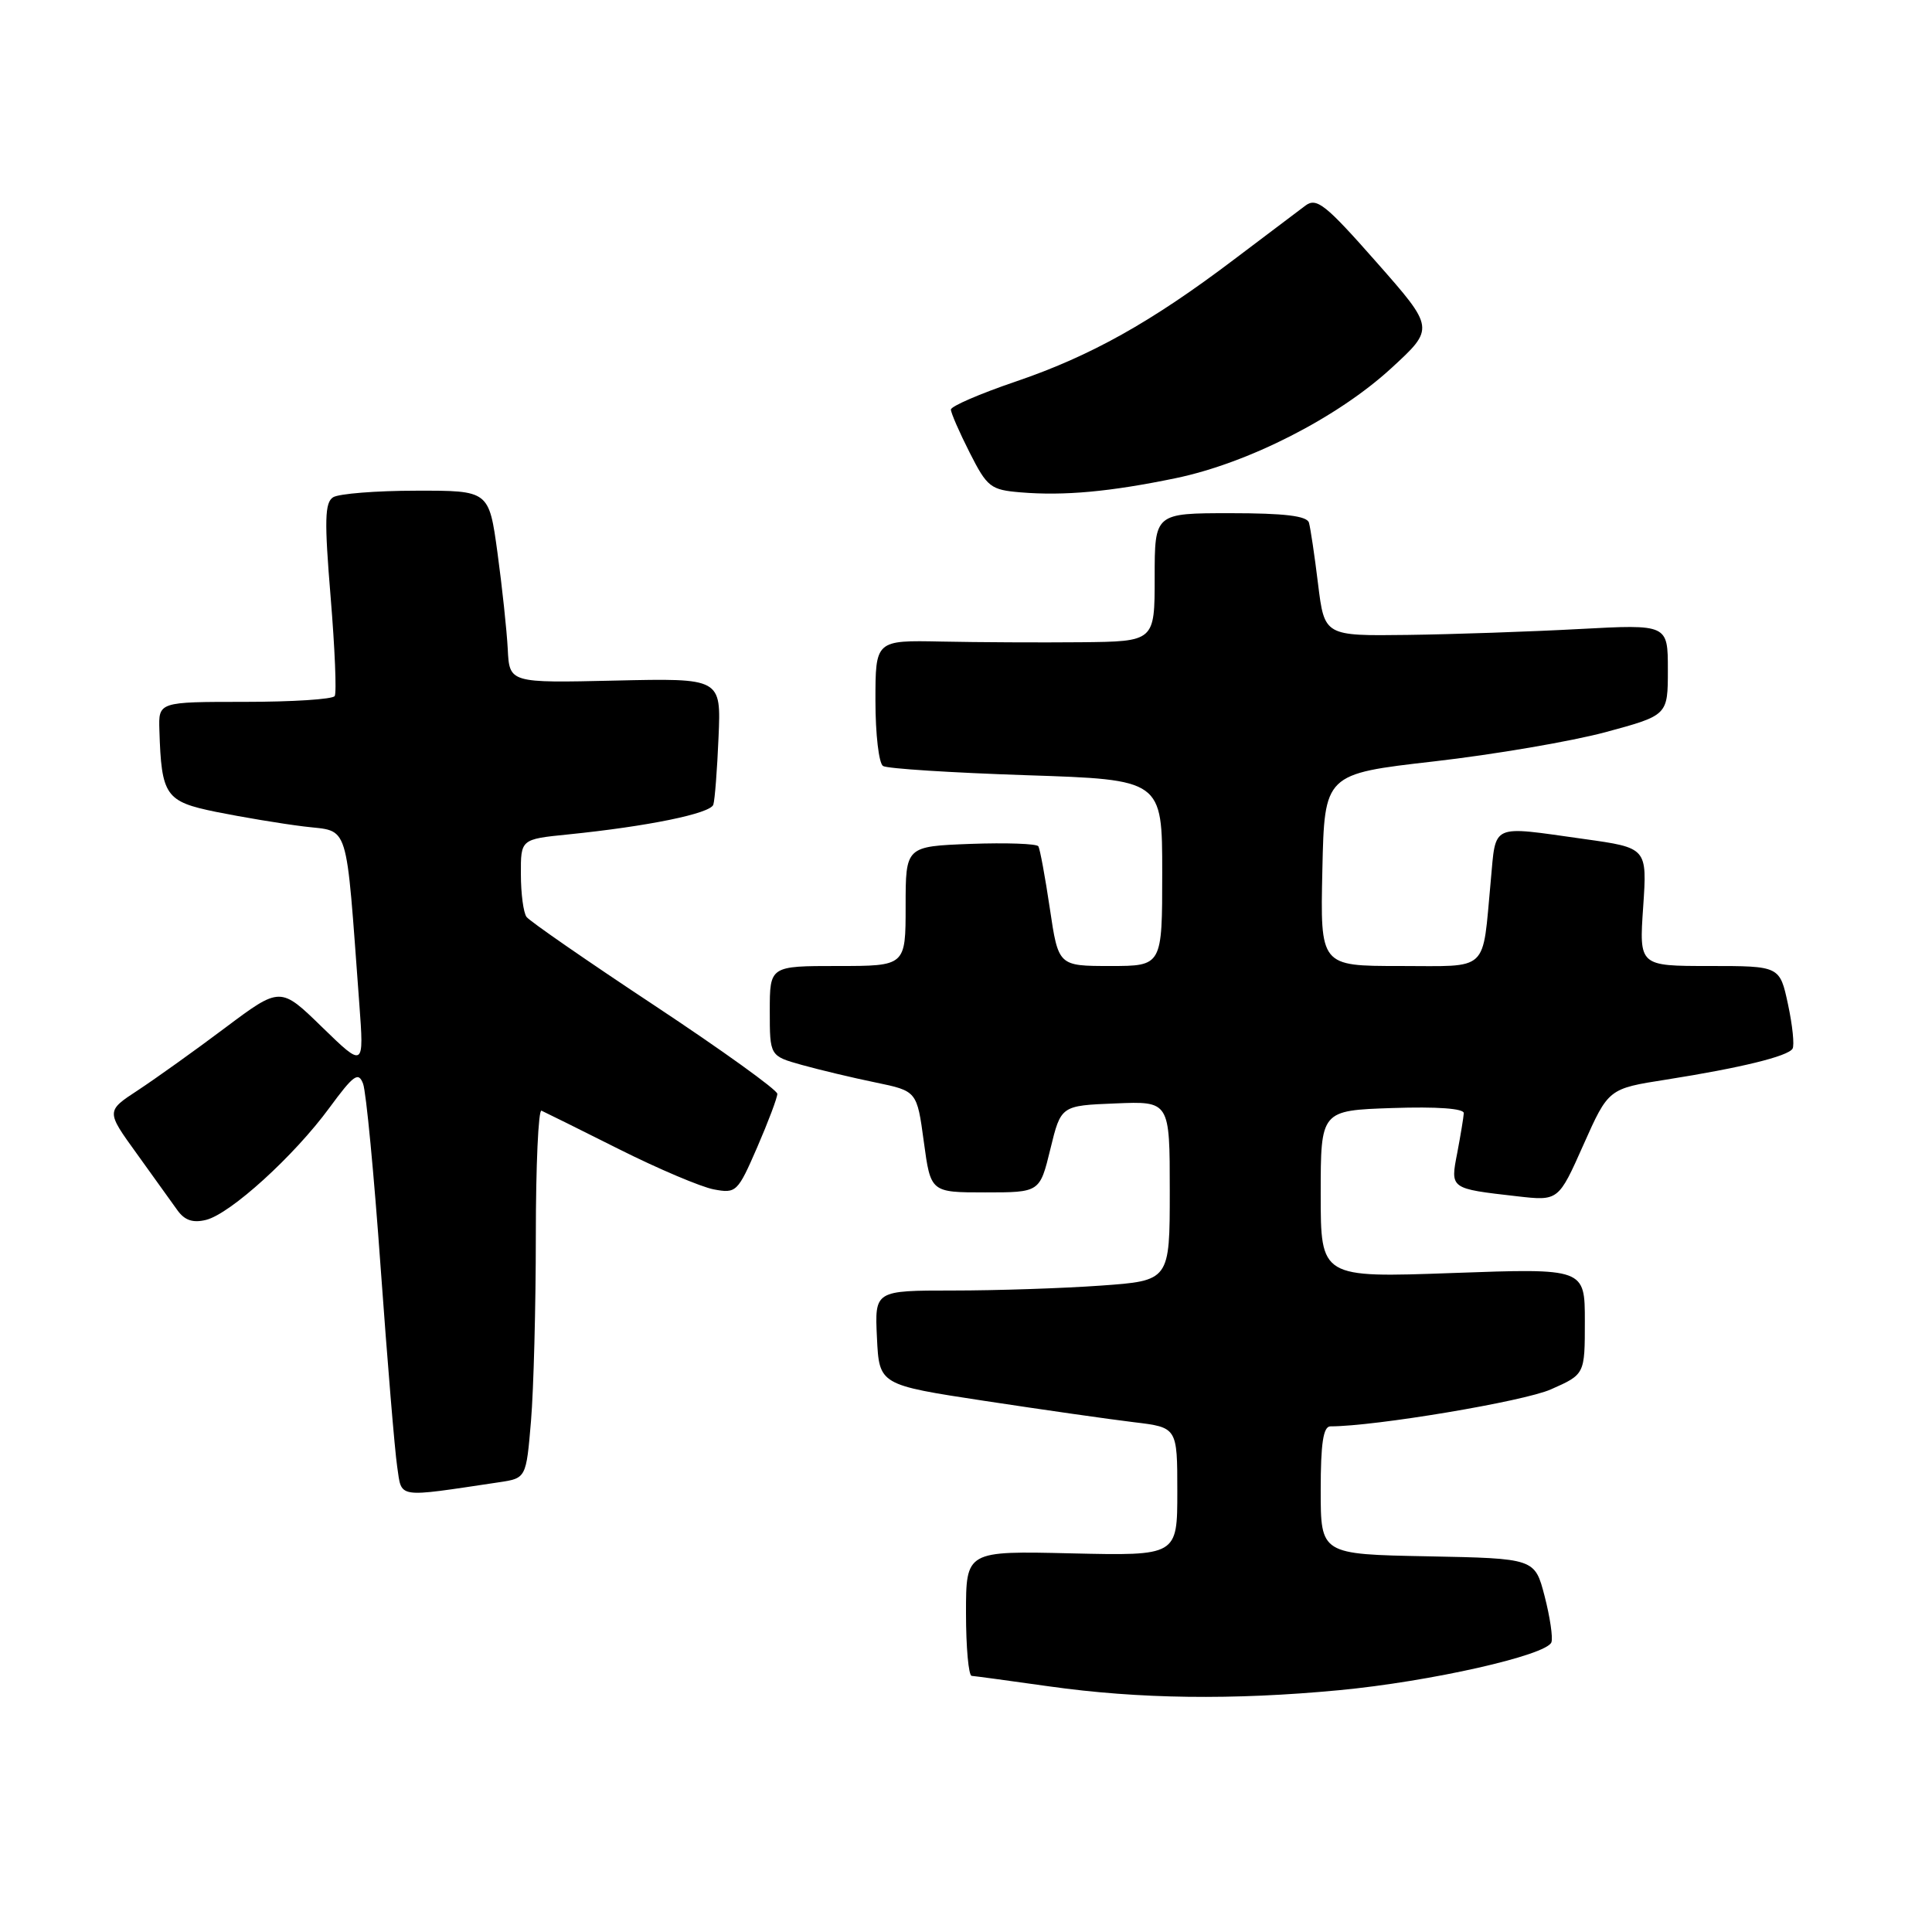 <?xml version="1.0" encoding="UTF-8" standalone="no"?>
<!DOCTYPE svg PUBLIC "-//W3C//DTD SVG 1.1//EN" "http://www.w3.org/Graphics/SVG/1.1/DTD/svg11.dtd" >
<svg xmlns="http://www.w3.org/2000/svg" xmlns:xlink="http://www.w3.org/1999/xlink" version="1.1" viewBox="0 0 256 256">
 <g >
 <path fill="currentColor"
d=" M 177.44 223.96 C 189.52 222.82 204.95 219.33 205.57 217.61 C 205.79 217.00 205.38 214.25 204.67 211.50 C 203.37 206.50 203.37 206.50 189.19 206.22 C 175.00 205.95 175.00 205.95 175.00 197.47 C 175.00 191.23 175.34 189.00 176.29 189.00 C 182.19 189.00 201.90 185.70 205.50 184.10 C 210.00 182.11 210.00 182.11 210.00 175.08 C 210.00 168.05 210.00 168.05 192.50 168.68 C 175.00 169.31 175.00 169.31 175.00 158.23 C 175.00 147.14 175.00 147.14 184.50 146.82 C 190.40 146.62 193.99 146.88 193.96 147.50 C 193.93 148.05 193.54 150.40 193.10 152.73 C 192.16 157.55 192.09 157.49 201.00 158.51 C 206.50 159.14 206.50 159.14 209.81 151.70 C 213.13 144.25 213.13 144.25 220.81 143.05 C 230.63 141.50 236.90 139.97 237.52 138.96 C 237.79 138.52 237.52 135.88 236.92 133.08 C 235.83 128.00 235.83 128.00 226.51 128.00 C 217.19 128.00 217.19 128.00 217.73 120.17 C 218.26 112.34 218.26 112.34 209.88 111.17 C 197.37 109.42 198.25 109.02 197.53 116.75 C 196.38 129.01 197.47 128.00 185.45 128.00 C 174.94 128.00 174.94 128.00 175.22 115.28 C 175.50 102.55 175.50 102.55 190.01 100.89 C 197.98 99.98 208.22 98.23 212.76 97.01 C 221.00 94.78 221.00 94.78 221.00 88.75 C 221.00 82.72 221.00 82.72 209.25 83.35 C 202.79 83.70 192.55 84.05 186.50 84.13 C 175.50 84.27 175.50 84.27 174.65 77.39 C 174.19 73.60 173.64 69.94 173.44 69.25 C 173.17 68.36 170.19 68.00 163.03 68.00 C 153.00 68.00 153.00 68.00 153.00 76.50 C 153.00 85.00 153.00 85.00 143.25 85.10 C 137.89 85.15 129.56 85.11 124.75 85.01 C 116.00 84.83 116.00 84.83 116.00 92.86 C 116.00 97.27 116.45 101.16 117.01 101.50 C 117.56 101.85 126.11 102.39 136.01 102.72 C 154.00 103.31 154.00 103.31 154.00 115.65 C 154.00 128.00 154.00 128.00 147.12 128.00 C 140.24 128.00 140.24 128.00 139.11 120.39 C 138.49 116.20 137.80 112.49 137.59 112.14 C 137.37 111.79 133.33 111.65 128.60 111.82 C 120.00 112.15 120.00 112.15 120.00 120.07 C 120.00 128.00 120.00 128.00 111.00 128.00 C 102.00 128.00 102.00 128.00 102.00 133.96 C 102.00 139.92 102.00 139.92 106.25 141.11 C 108.59 141.76 112.97 142.81 116.00 143.43 C 121.50 144.57 121.50 144.57 122.41 151.28 C 123.32 158.00 123.32 158.00 130.55 158.00 C 137.78 158.00 137.78 158.00 139.18 152.25 C 140.58 146.50 140.58 146.50 147.79 146.21 C 155.00 145.91 155.00 145.91 155.00 157.81 C 155.00 169.70 155.00 169.70 145.85 170.35 C 140.81 170.71 132.02 171.00 126.30 171.00 C 115.90 171.00 115.90 171.00 116.20 177.25 C 116.50 183.50 116.50 183.50 130.50 185.63 C 138.20 186.80 147.09 188.07 150.25 188.45 C 156.00 189.14 156.00 189.14 156.00 197.65 C 156.00 206.15 156.00 206.15 142.00 205.83 C 128.00 205.50 128.00 205.50 128.00 213.75 C 128.00 218.29 128.34 222.02 128.75 222.06 C 129.16 222.09 133.78 222.71 139.00 223.45 C 150.92 225.13 163.38 225.29 177.44 223.96 Z  M 66.11 196.41 C 69.72 195.87 69.72 195.87 70.36 188.29 C 70.71 184.11 71.00 173.08 71.00 163.77 C 71.00 154.45 71.34 146.98 71.75 147.17 C 72.16 147.35 76.78 149.64 82.00 152.26 C 87.22 154.88 92.89 157.28 94.58 157.60 C 97.55 158.16 97.75 157.97 100.33 152.03 C 101.80 148.64 103.00 145.45 103.00 144.94 C 103.00 144.43 95.69 139.17 86.75 133.25 C 77.81 127.34 70.17 122.05 69.77 121.50 C 69.36 120.95 69.02 118.41 69.02 115.85 C 69.00 111.20 69.00 111.20 75.25 110.57 C 85.82 109.50 94.14 107.80 94.52 106.62 C 94.72 106.00 95.03 101.98 95.21 97.68 C 95.55 89.86 95.55 89.86 81.52 90.18 C 67.50 90.50 67.50 90.50 67.28 86.00 C 67.15 83.53 66.54 77.79 65.92 73.25 C 64.79 65.00 64.79 65.00 55.15 65.02 C 49.84 65.02 44.89 65.42 44.14 65.89 C 43.03 66.59 42.97 68.96 43.81 79.11 C 44.37 85.91 44.62 91.81 44.35 92.23 C 44.09 92.66 38.73 93.00 32.44 93.00 C 21.00 93.00 21.00 93.00 21.12 96.75 C 21.39 105.45 21.92 106.21 28.63 107.58 C 32.01 108.26 37.24 109.14 40.26 109.51 C 46.39 110.28 45.77 108.29 47.61 133.00 C 48.24 141.50 48.24 141.50 42.69 136.11 C 37.15 130.71 37.15 130.71 29.82 136.20 C 25.80 139.22 20.60 142.93 18.28 144.46 C 14.05 147.23 14.05 147.23 18.12 152.86 C 20.35 155.96 22.78 159.34 23.52 160.38 C 24.48 161.71 25.57 162.07 27.31 161.64 C 30.54 160.83 38.96 153.18 43.64 146.80 C 46.86 142.42 47.49 141.97 48.11 143.60 C 48.51 144.65 49.56 155.62 50.44 168.00 C 51.33 180.38 52.31 192.23 52.63 194.35 C 53.27 198.60 52.35 198.46 66.11 196.41 Z  M 155.79 63.36 C 165.41 61.36 177.22 55.34 184.35 48.79 C 190.11 43.50 190.11 43.50 182.39 34.74 C 175.64 27.08 174.46 26.14 172.98 27.24 C 172.05 27.93 167.78 31.16 163.48 34.41 C 152.53 42.70 144.47 47.20 134.55 50.57 C 129.85 52.17 126.00 53.83 126.00 54.27 C 126.00 54.71 127.12 57.28 128.49 59.98 C 130.81 64.56 131.26 64.91 135.24 65.24 C 141.01 65.72 147.09 65.16 155.79 63.36 Z "/>
</g>
</svg>